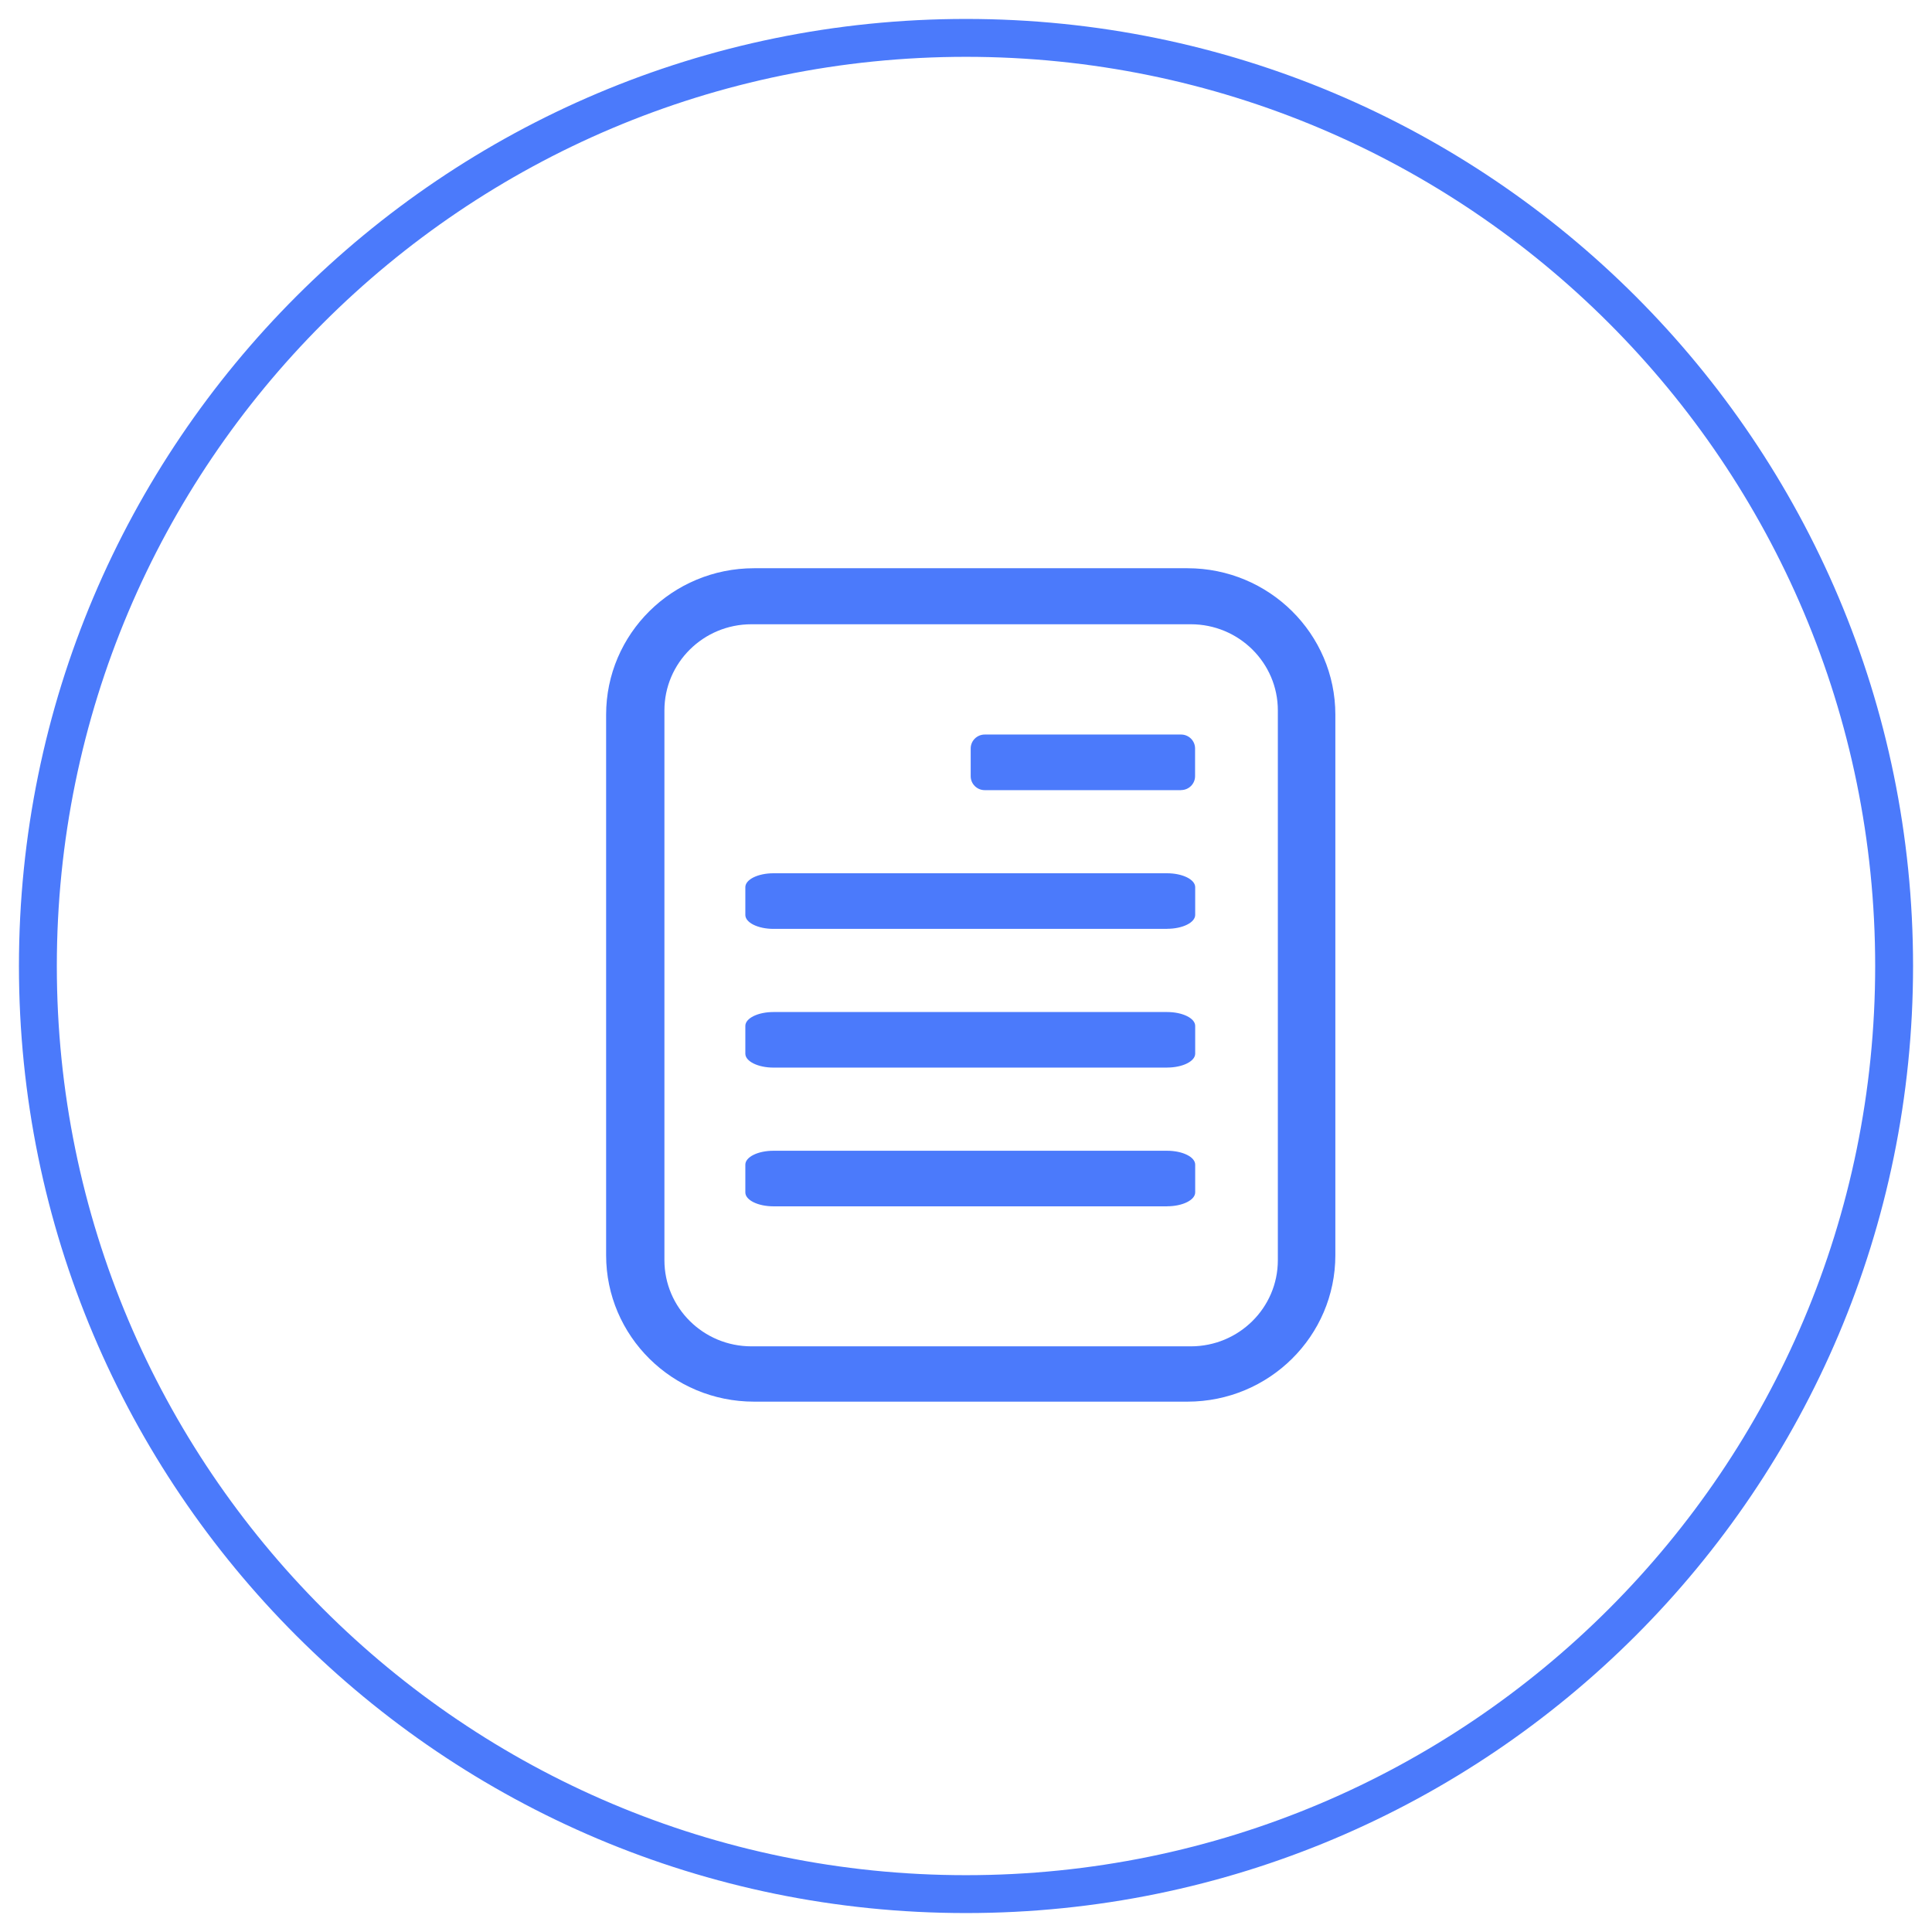 <?xml version="1.0" encoding="UTF-8" standalone="no"?>
<svg width="51px" height="51px" viewBox="0 0 51 51" version="1.1" xmlns="http://www.w3.org/2000/svg" xmlns:xlink="http://www.w3.org/1999/xlink">
    <!-- Generator: Sketch 46.2 (44496) - http://www.bohemiancoding.com/sketch -->
    <title>Group 11</title>
    <desc>Created with Sketch.</desc>
    <defs></defs>
    <g id="报表管理" stroke="none" stroke-width="1" fill="none" fill-rule="evenodd">
        <g id="1.1报表管理-工单报表-工单汇总统计" transform="translate(-219, -218)" fill="#4B7AFB">
            <g id="Group-11" transform="translate(220, 219)">
                <path d="M24.5,49.5 C10.693,49.5 -0.5,38.307 -0.5,24.5 C-0.5,10.693 10.693,-0.5 24.5,-0.5 C38.307,-0.5 49.5,10.693 49.5,24.5 C49.5,38.307 38.307,49.5 24.5,49.5 Z M24.5,48.5 C37.755,48.5 48.5,37.755 48.5,24.5 C48.5,11.245 37.755,0.5 24.5,0.5 C11.245,0.5 0.5,11.245 0.5,24.5 C0.5,37.755 11.245,48.5 24.5,48.5 Z" id="Oval" fill-rule="nonzero"></path>
                <path d="M18.905,14 L30.345,14 C32.502,14 34.25,15.731 34.25,17.867 L34.25,32.133 C34.25,34.269 32.502,36 30.345,36 L18.905,36 C16.748,36 15,34.269 15,32.133 L15,17.867 C15,15.731 16.748,14 18.905,14 Z M18.836,15.479 C17.567,15.479 16.539,16.497 16.539,17.753 L16.539,32.266 C16.539,33.522 17.567,34.54 18.836,34.54 L30.435,34.54 C31.703,34.54 32.732,33.522 32.732,32.266 L32.732,17.753 C32.732,16.497 31.703,15.479 30.435,15.479 L18.836,15.479 Z M30.177,19.856 L30.177,19.858 L24.994,19.858 C24.79,19.858 24.624,19.693 24.624,19.491 L24.624,18.757 C24.624,18.555 24.79,18.39 24.994,18.39 L30.177,18.39 C30.381,18.39 30.547,18.555 30.547,18.757 L30.547,19.489 C30.547,19.692 30.381,19.856 30.177,19.856 Z M29.807,23.518 L29.807,23.52 L19.418,23.52 C19.008,23.52 18.675,23.355 18.675,23.153 L18.675,22.419 C18.675,22.217 19.008,22.052 19.418,22.052 L29.807,22.052 C30.217,22.052 30.55,22.217 30.55,22.419 L30.55,23.151 C30.55,23.354 30.217,23.518 29.807,23.518 Z M29.807,27.181 L29.807,27.182 L19.418,27.182 C19.008,27.182 18.675,27.017 18.675,26.815 L18.675,26.081 C18.675,25.879 19.008,25.715 19.418,25.715 L29.807,25.715 C30.217,25.715 30.55,25.879 30.55,26.081 L30.55,26.814 C30.55,27.016 30.217,27.181 29.807,27.181 Z M29.807,30.843 L29.807,30.844 L19.418,30.844 C19.008,30.844 18.675,30.68 18.675,30.477 L18.675,29.744 C18.675,29.541 19.008,29.377 19.418,29.377 L29.807,29.377 C30.217,29.377 30.55,29.541 30.55,29.744 L30.55,30.476 C30.55,30.678 30.217,30.843 29.807,30.843 Z" id="工单"></path>
            </g>
        </g>
    </g>
</svg>